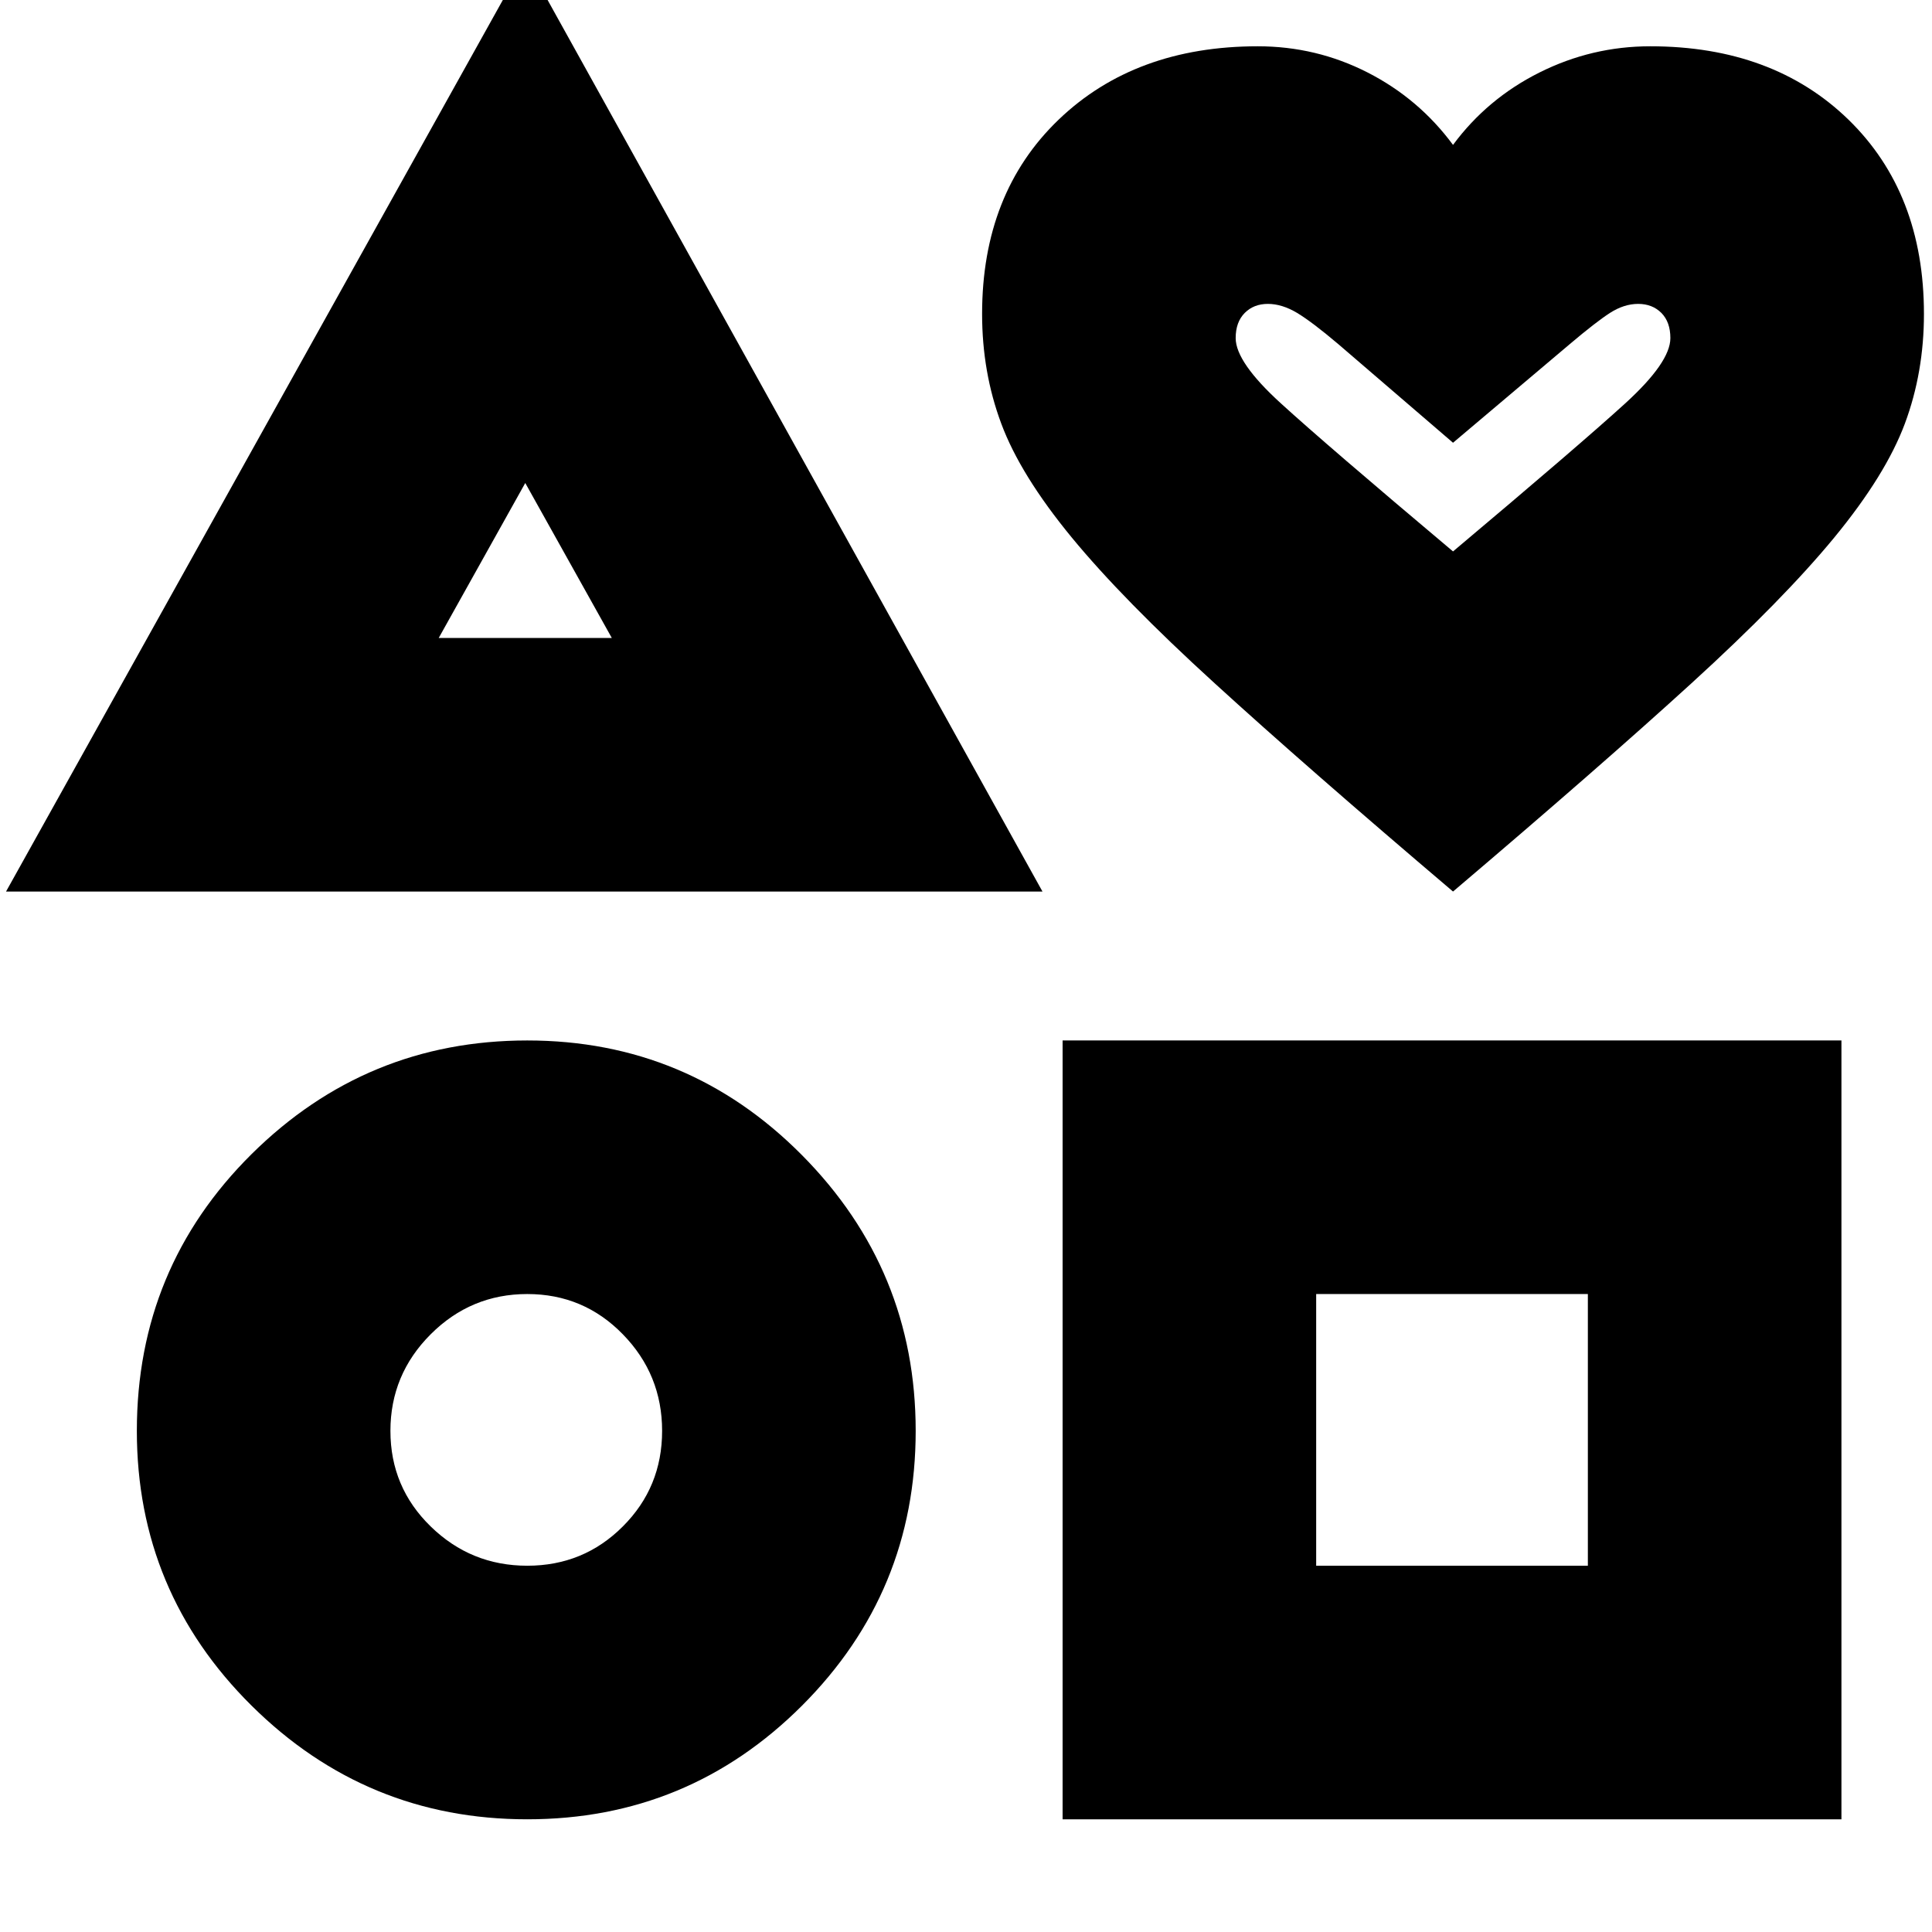 <svg xmlns="http://www.w3.org/2000/svg" height="24" width="24"><path d="M0.075 11.075 6.525 -0.5 12.95 11.075ZM6.55 22.6Q4.55 22.6 3.125 21.188Q1.7 19.775 1.7 17.775Q1.7 15.75 3.125 14.337Q4.55 12.925 6.55 12.925Q8.55 12.925 9.963 14.35Q11.375 15.775 11.375 17.775Q11.375 19.775 9.963 21.188Q8.55 22.6 6.55 22.6ZM6.55 19.45Q7.25 19.45 7.737 18.962Q8.225 18.475 8.225 17.775Q8.225 17.075 7.737 16.575Q7.25 16.075 6.55 16.075Q5.85 16.075 5.35 16.575Q4.85 17.075 4.85 17.775Q4.85 18.475 5.35 18.962Q5.85 19.45 6.55 19.45ZM5.45 7.925H7.6L6.525 6ZM13.2 22.6V12.925H22.875V22.6ZM16.35 19.45H19.725V16.075H16.35ZM18.05 11.075Q16.225 9.525 15.088 8.487Q13.95 7.45 13.312 6.675Q12.675 5.9 12.438 5.262Q12.2 4.625 12.2 3.9Q12.2 2.4 13.15 1.487Q14.1 0.575 15.625 0.575Q16.35 0.575 16.988 0.9Q17.625 1.225 18.05 1.8Q18.475 1.225 19.125 0.9Q19.775 0.575 20.5 0.575Q22.025 0.575 22.963 1.487Q23.9 2.4 23.9 3.9Q23.9 4.625 23.663 5.262Q23.425 5.9 22.788 6.675Q22.15 7.45 21.013 8.487Q19.875 9.525 18.05 11.075ZM18.05 6.85Q19.625 5.525 20.188 5.012Q20.75 4.5 20.75 4.2Q20.75 4 20.638 3.887Q20.525 3.775 20.35 3.775Q20.175 3.775 20 3.887Q19.825 4 19.5 4.275L18.05 5.5L16.625 4.275Q16.3 4 16.113 3.887Q15.925 3.775 15.75 3.775Q15.575 3.775 15.463 3.887Q15.35 4 15.35 4.2Q15.35 4.5 15.913 5.012Q16.475 5.525 18.05 6.85ZM18.05 5.325Q18.05 5.325 18.05 5.325Q18.05 5.325 18.05 5.325Q18.05 5.325 18.05 5.325Q18.05 5.325 18.05 5.325Q18.05 5.325 18.05 5.325Q18.05 5.325 18.05 5.325Q18.05 5.325 18.05 5.325Q18.05 5.325 18.05 5.325Q18.05 5.325 18.05 5.325Q18.05 5.325 18.05 5.325Q18.05 5.325 18.05 5.325Q18.05 5.325 18.05 5.325ZM6.525 6.95ZM6.55 17.775Q6.55 17.775 6.55 17.775Q6.55 17.775 6.55 17.775Q6.55 17.775 6.55 17.775Q6.55 17.775 6.55 17.775Q6.55 17.775 6.55 17.775Q6.55 17.775 6.55 17.775Q6.55 17.775 6.55 17.775Q6.55 17.775 6.55 17.775ZM18.025 17.775Z"/></svg>